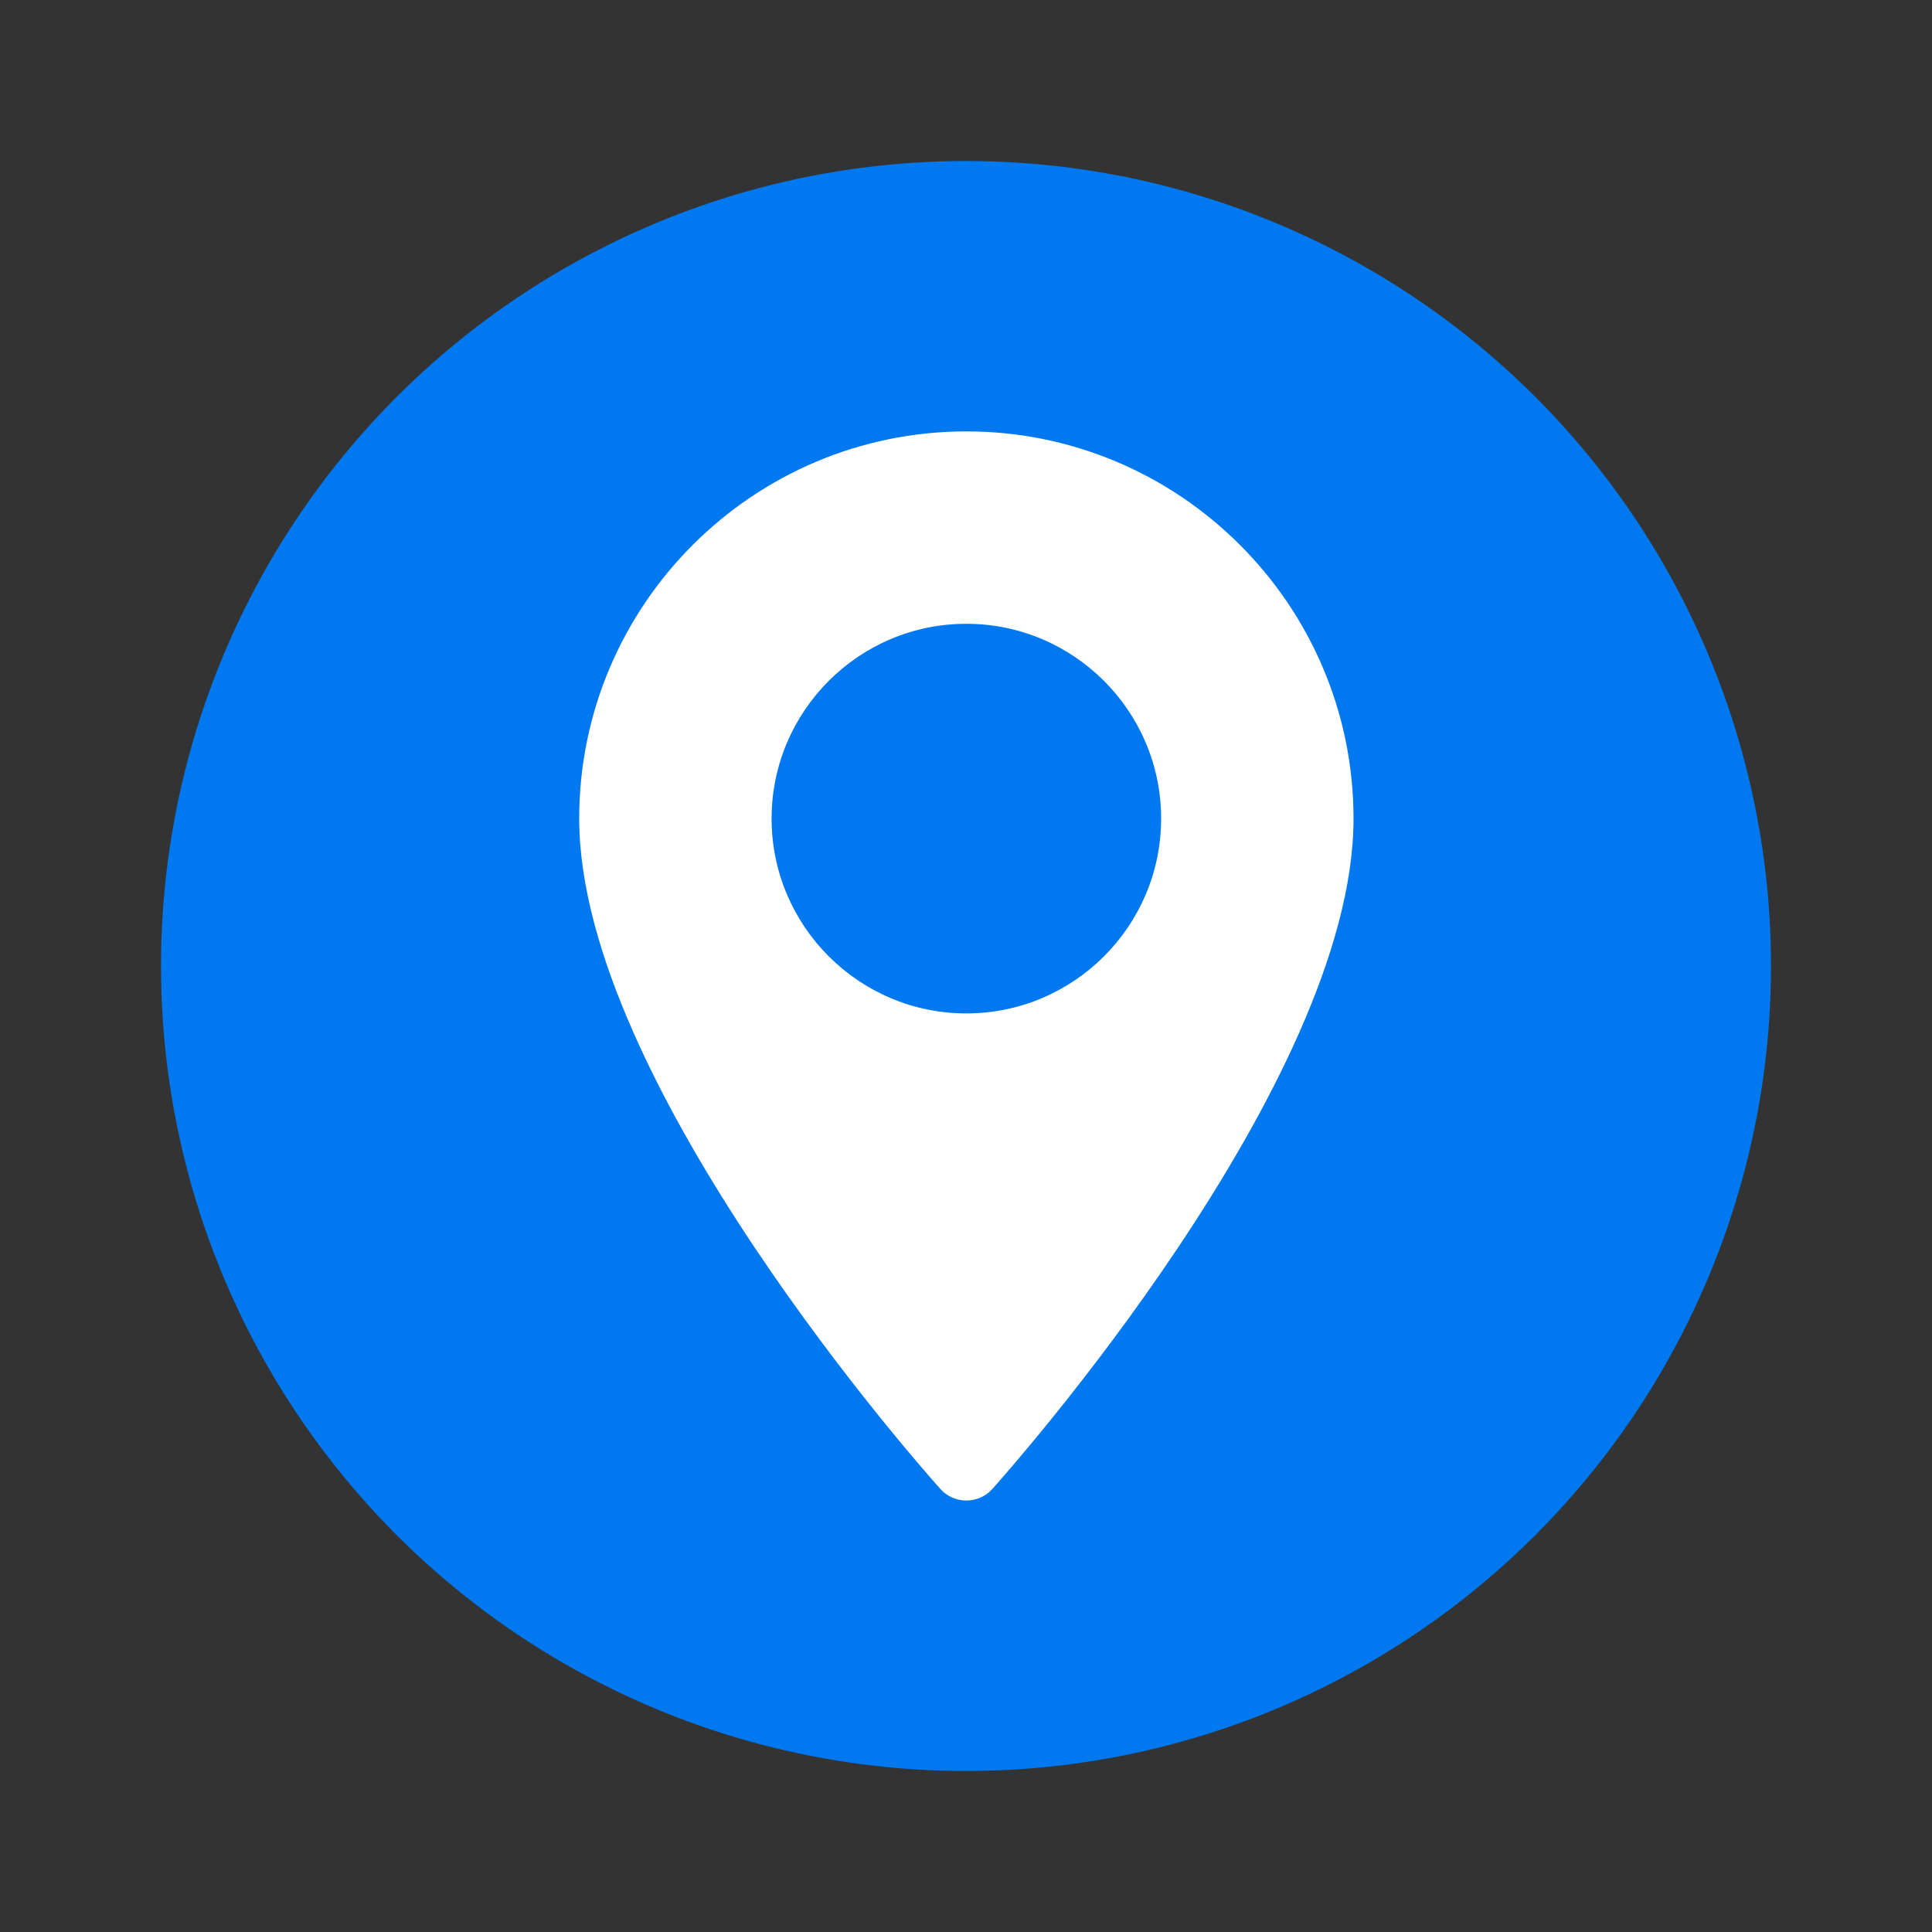 <?xml version="1.0" encoding="UTF-8" standalone="no"?>
<svg width="24px" height="24px" viewBox="0 0 24 24" version="1.1" xmlns="http://www.w3.org/2000/svg" xmlns:xlink="http://www.w3.org/1999/xlink">
    <rect x="0" y="0" width="24" height="24" fill="#333333" stroke="none"/>
    <!-- Generator: Sketch 45.1 (43504) - http://www.bohemiancoding.com/sketch -->
    <title>marker pin</title>
    <desc>Created with Sketch.</desc>
    <defs></defs>
    <g id="Page-3" stroke="none" stroke-width="1" fill="none" fill-rule="evenodd">
        <g id="Artboard" transform="translate(-356, -203)">
            <g id="Group-28-Copy-2" transform="translate(358, 205)">
                <g id="Group-23" fill="#0078F0">
                    <g id="Group-10-Copy-3">
                        <circle id="Oval-29" cx="10" cy="10" r="10"></circle>
                    </g>
                </g>
                <g id="maps-and-flags" transform="translate(5.195, 3.359)" fill-rule="nonzero" fill="#FFFFFF">
                    <path d="M4.809,0 C2.157,0 0,2.158 0,4.81 C0,8.101 4.304,12.933 4.487,13.138 C4.659,13.329 4.96,13.329 5.132,13.138 C5.315,12.933 9.619,8.101 9.619,4.81 C9.619,2.158 7.461,0 4.809,0 Z M4.809,7.23 C3.475,7.23 2.39,6.144 2.39,4.81 C2.39,3.476 3.475,2.39 4.809,2.39 C6.144,2.39 7.229,3.476 7.229,4.81 C7.229,6.144 6.144,7.23 4.809,7.23 Z" id="Shape"></path>
                </g>
            </g>
        </g>
    </g>
</svg>